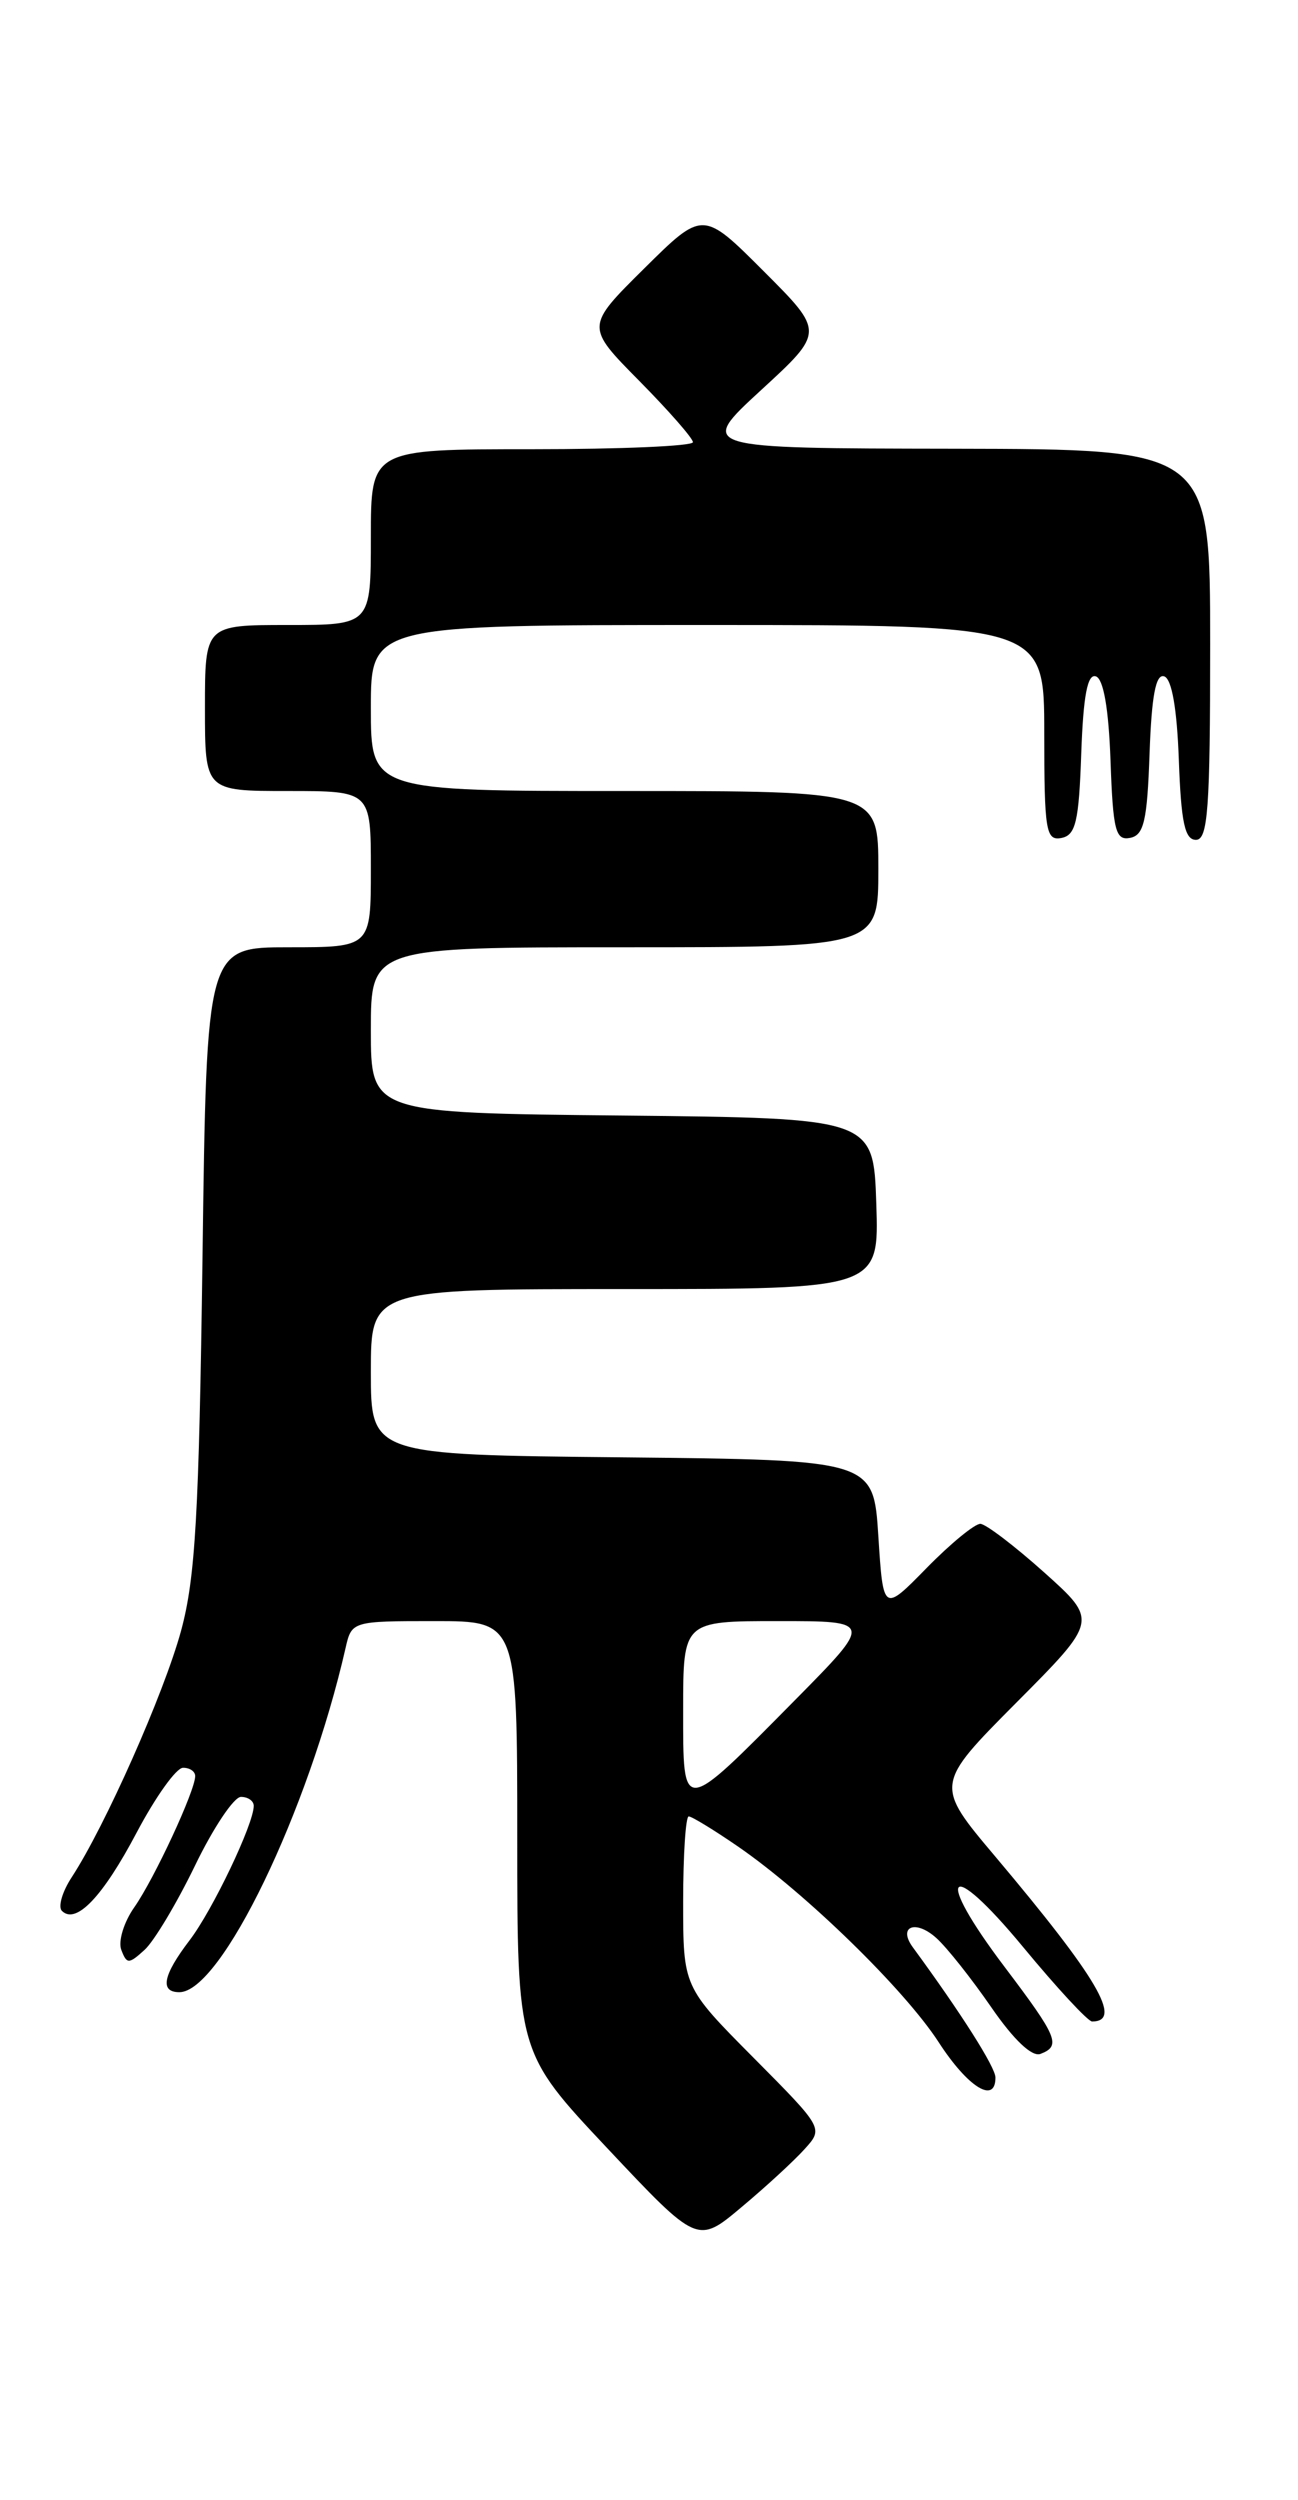 <?xml version="1.0" encoding="UTF-8" standalone="no"?>
<!DOCTYPE svg PUBLIC "-//W3C//DTD SVG 1.1//EN" "http://www.w3.org/Graphics/SVG/1.1/DTD/svg11.dtd" >
<svg xmlns="http://www.w3.org/2000/svg" xmlns:xlink="http://www.w3.org/1999/xlink" version="1.1" viewBox="0 0 133 256">
 <g >
 <path fill="currentColor"
d=" M 82.44 220.07 C 84.38 217.93 84.38 217.93 77.19 210.69 C 70.00 203.45 70.00 203.45 70.00 194.73 C 70.00 189.93 70.26 186.00 70.57 186.00 C 70.88 186.00 73.16 187.39 75.63 189.09 C 82.56 193.86 92.68 203.72 96.18 209.12 C 99.17 213.74 102.00 215.50 102.00 212.74 C 102.00 211.69 98.49 206.16 93.54 199.41 C 91.96 197.26 93.82 196.53 95.95 198.46 C 97.04 199.44 99.56 202.63 101.57 205.54 C 103.87 208.88 105.74 210.65 106.61 210.32 C 108.75 209.50 108.38 208.61 102.95 201.43 C 95.60 191.72 97.11 190.04 104.82 199.36 C 108.29 203.56 111.48 207.00 111.90 207.00 C 115.08 207.00 112.48 202.57 102.00 190.13 C 95.78 182.76 95.78 182.76 104.14 174.35 C 112.50 165.95 112.50 165.95 107.00 161.02 C 103.97 158.31 101.03 156.07 100.46 156.04 C 99.89 156.02 97.41 158.05 94.96 160.55 C 90.50 165.10 90.50 165.10 90.00 157.30 C 89.50 149.50 89.50 149.50 63.75 149.23 C 38.00 148.97 38.00 148.97 38.00 140.48 C 38.00 132.00 38.00 132.00 64.04 132.00 C 90.08 132.00 90.08 132.00 89.79 123.25 C 89.50 114.50 89.50 114.50 63.75 114.23 C 38.00 113.97 38.00 113.97 38.00 105.48 C 38.00 97.00 38.00 97.00 64.00 97.00 C 90.00 97.00 90.00 97.00 90.00 89.00 C 90.00 81.00 90.00 81.00 64.00 81.00 C 38.00 81.00 38.00 81.00 38.00 72.50 C 38.00 64.00 38.00 64.00 72.50 64.00 C 107.00 64.00 107.00 64.00 107.00 75.07 C 107.00 85.08 107.17 86.11 108.75 85.81 C 110.22 85.53 110.55 84.15 110.79 77.17 C 111.00 71.22 111.43 68.97 112.29 69.26 C 113.07 69.52 113.60 72.57 113.79 77.90 C 114.04 85.04 114.31 86.09 115.79 85.80 C 117.21 85.53 117.55 84.07 117.79 77.17 C 118.00 71.22 118.43 68.97 119.29 69.26 C 120.07 69.52 120.60 72.56 120.79 77.83 C 121.02 84.19 121.40 86.00 122.54 86.00 C 123.77 86.00 124.00 82.86 124.00 66.00 C 124.00 46.00 124.00 46.00 97.75 45.95 C 71.50 45.91 71.50 45.91 77.98 39.95 C 84.47 33.99 84.47 33.99 78.25 27.77 C 72.02 21.54 72.02 21.54 66.01 27.49 C 60.00 33.44 60.00 33.44 65.50 39.00 C 68.52 42.06 71.00 44.88 71.00 45.28 C 71.00 45.68 63.58 46.00 54.50 46.00 C 38.00 46.00 38.00 46.00 38.00 55.00 C 38.00 64.00 38.00 64.00 29.50 64.00 C 21.00 64.00 21.00 64.00 21.00 72.50 C 21.00 81.00 21.00 81.00 29.50 81.00 C 38.00 81.00 38.00 81.00 38.00 89.00 C 38.00 97.00 38.00 97.00 29.58 97.00 C 21.17 97.00 21.17 97.00 20.75 128.75 C 20.39 155.10 20.02 161.60 18.55 167.00 C 16.79 173.44 10.77 186.99 7.36 192.21 C 6.38 193.70 5.93 195.26 6.34 195.67 C 7.78 197.11 10.52 194.25 14.00 187.66 C 15.93 184.01 18.06 181.02 18.75 181.02 C 19.44 181.01 20.00 181.39 20.00 181.87 C 20.00 183.37 15.82 192.36 13.77 195.29 C 12.69 196.82 12.09 198.79 12.43 199.67 C 12.99 201.14 13.19 201.14 14.81 199.67 C 15.78 198.79 18.11 194.90 19.98 191.04 C 21.85 187.17 23.97 184.00 24.69 184.00 C 25.41 184.00 26.00 184.41 26.00 184.92 C 26.00 186.77 21.79 195.59 19.43 198.68 C 16.69 202.27 16.35 204.00 18.38 204.00 C 22.65 204.00 31.59 185.50 35.41 168.75 C 36.03 166.02 36.09 166.00 44.52 166.00 C 53.00 166.00 53.00 166.00 53.00 188.09 C 53.00 210.17 53.00 210.17 62.23 219.98 C 71.47 229.80 71.47 229.80 75.98 226.01 C 78.47 223.93 81.37 221.26 82.44 220.07 Z  M 70.00 175.04 C 70.00 166.00 70.00 166.00 79.73 166.00 C 89.45 166.00 89.45 166.00 81.48 174.07 C 69.77 185.91 70.00 185.89 70.00 175.04 Z "/>
</g>
</svg>